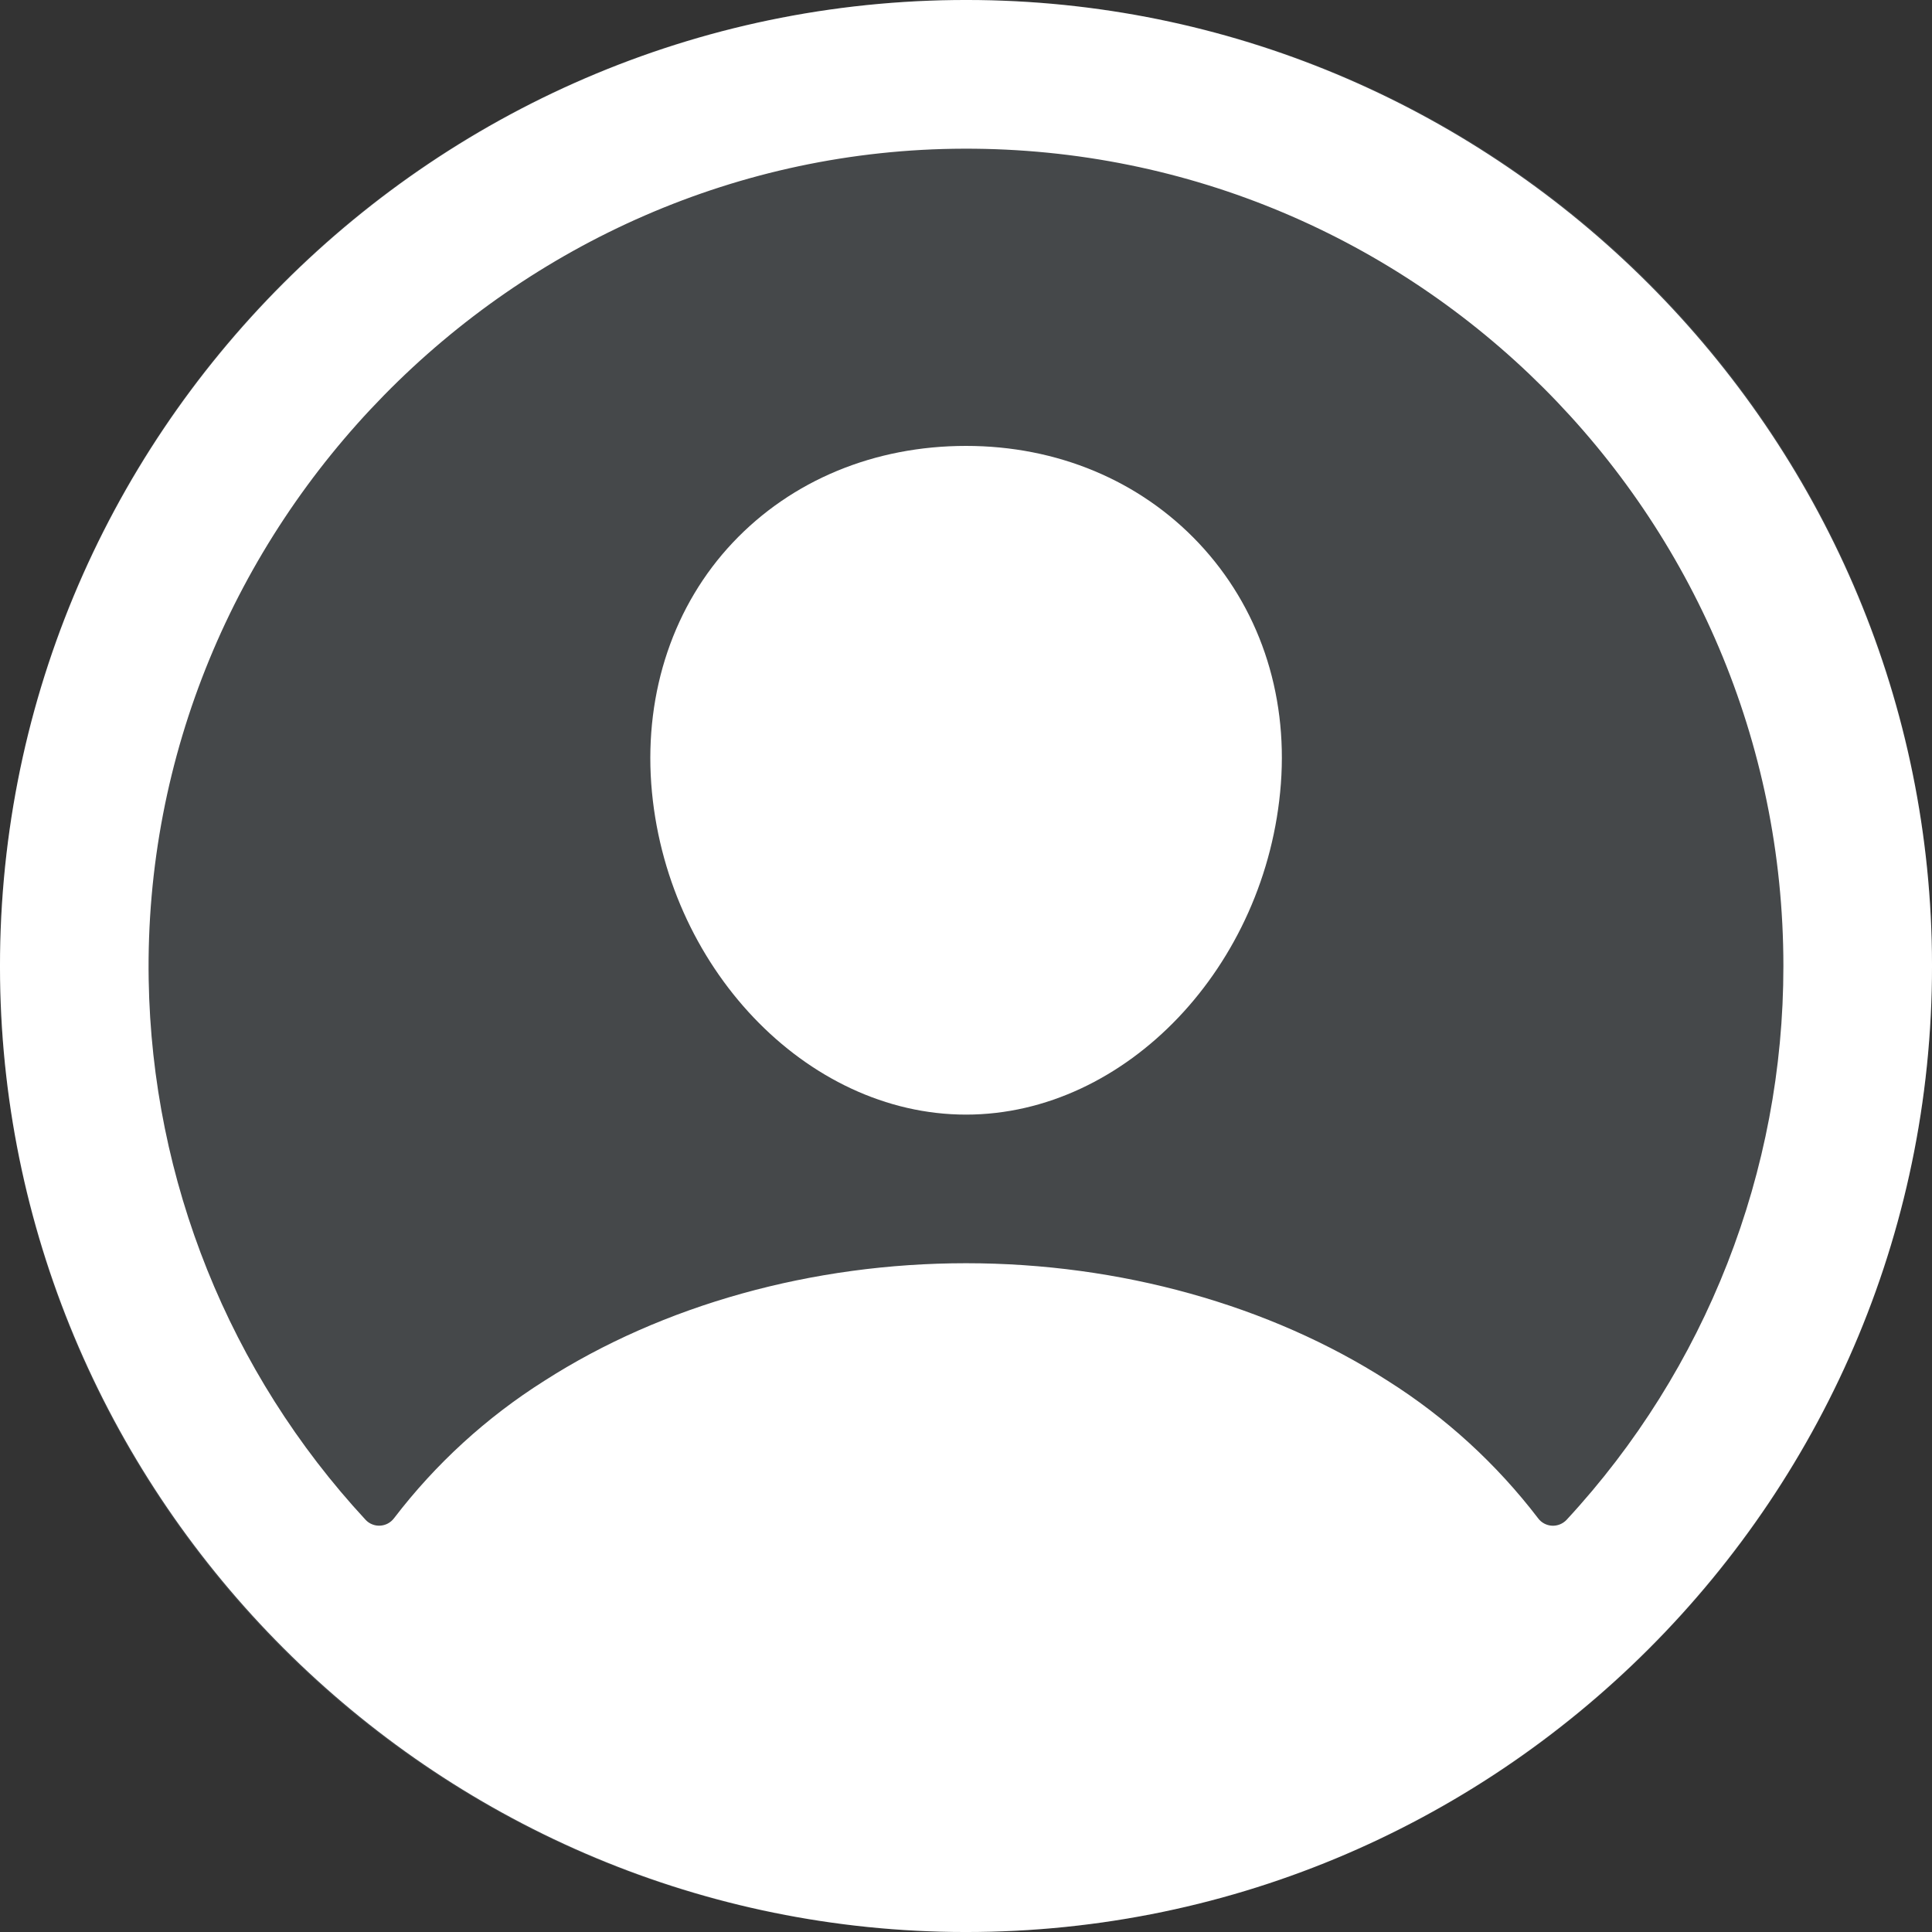 <svg width="50" height="50" viewBox="0 0 50 50" fill="none" xmlns="http://www.w3.org/2000/svg">
<rect x="0" y="0" width="50" height="50" fill="#333333" stroke="none"/>
<path d="M50 25C50 38.807 38.807 50 25 50C11.193 50 0 38.807 0 25C0 11.193 11.193 0 25 0C38.807 0 50 11.193 50 25Z" fill="#8E9FA6" fill-opacity="0.2"/>
<path d="M25.35 0.002C11.29 -0.188 -0.188 11.29 0.002 25.349C0.19 38.832 11.169 49.81 24.653 49.998C38.715 50.19 50.19 38.713 49.998 24.654C49.812 11.168 38.834 0.19 25.35 0.002ZM40.544 39.332C40.496 39.383 40.437 39.424 40.372 39.45C40.306 39.477 40.236 39.489 40.166 39.485C40.095 39.482 40.027 39.462 39.964 39.429C39.902 39.396 39.848 39.35 39.806 39.293C38.731 37.887 37.414 36.682 35.918 35.737C32.858 33.773 28.981 32.692 25.001 32.692C21.022 32.692 17.145 33.773 14.085 35.737C12.588 36.682 11.272 37.886 10.197 39.292C10.154 39.348 10.1 39.395 10.038 39.428C9.976 39.461 9.907 39.48 9.837 39.484C9.766 39.488 9.696 39.476 9.63 39.449C9.565 39.423 9.506 39.382 9.459 39.33C5.932 35.523 3.934 30.549 3.848 25.36C3.652 13.666 13.249 3.877 24.95 3.848C36.65 3.819 46.154 13.32 46.154 25C46.158 30.314 44.154 35.433 40.544 39.332Z" fill="white"/>
<path d="M25.001 11.54C22.631 11.54 20.488 12.428 18.965 14.042C17.443 15.656 16.682 17.888 16.854 20.283C17.202 25 20.857 28.846 25.001 28.846C29.145 28.846 32.793 25 33.149 20.284C33.327 17.912 32.572 15.7 31.024 14.056C29.495 12.434 27.356 11.54 25.001 11.54Z" fill="white"/>
</svg>
